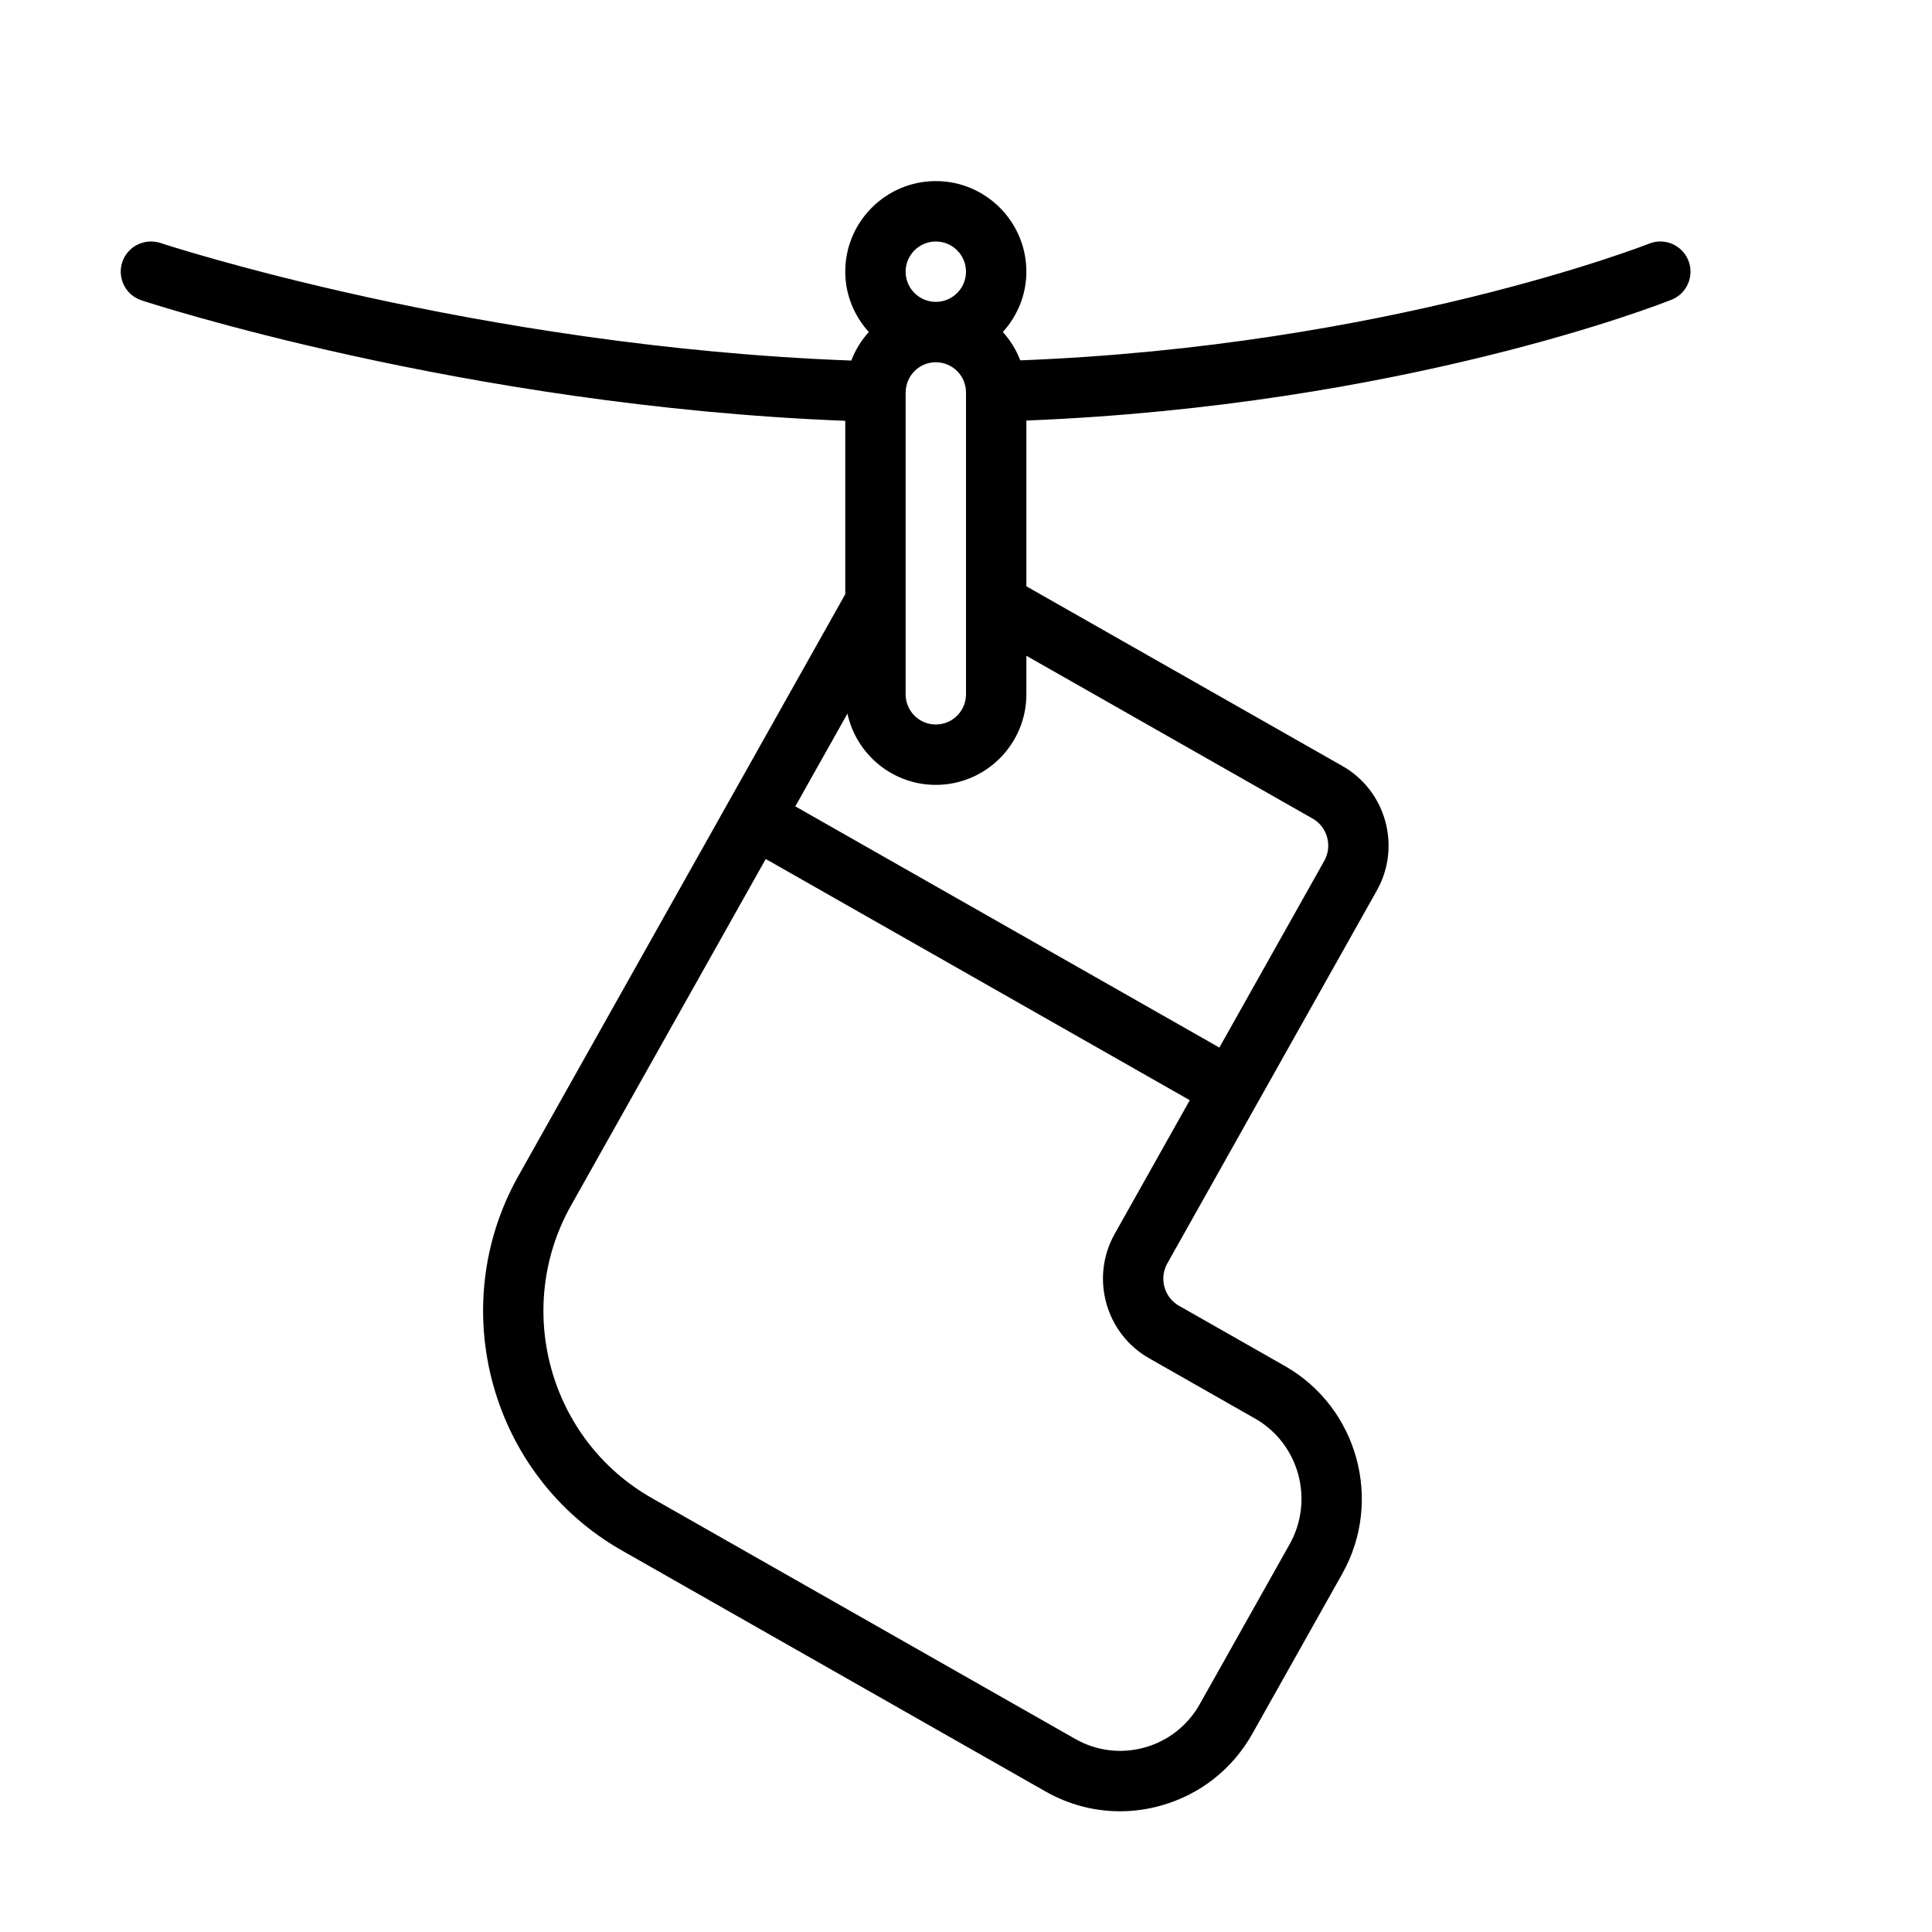 <?xml version="1.0" encoding="UTF-8" standalone="no"?>
<svg width="64px" height="64px" viewBox="0 0 64 64" version="1.1" xmlns="http://www.w3.org/2000/svg" xmlns:xlink="http://www.w3.org/1999/xlink">
    <!-- Generator: Sketch 3.7.2 (28276) - http://www.bohemiancoding.com/sketch -->
    <title>cel-stocking-line</title>
    <desc>Created with Sketch.</desc>
    <defs></defs>
    <g id="64px-Line" stroke="none" stroke-width="1" fill="none" fill-rule="evenodd">
        <g id="cel-stocking-line"></g>
        <path d="M4.684,9.948 C4.792,9.984 15.311,13.445 28,13.94 L28,19.685 L17.173,38.952 C14.717,43.323 16.255,48.89 20.599,51.361 L34.631,59.343 C35.397,59.779 36.244,60.001 37.101,60.001 C37.551,60.001 38.003,59.939 38.449,59.815 C39.747,59.455 40.826,58.607 41.488,57.429 L44.463,52.135 C45.826,49.709 44.973,46.621 42.562,45.25 L39.054,43.254 C38.564,42.975 38.391,42.346 38.669,41.852 L45.61,29.498 C46.426,28.046 45.915,26.197 44.471,25.376 L34,19.422 L34,13.931 C46.441,13.435 55.004,10.075 55.372,9.929 C55.884,9.724 56.134,9.142 55.929,8.629 C55.724,8.117 55.143,7.865 54.63,8.071 C54.543,8.105 45.951,11.469 33.797,11.937 C33.664,11.587 33.467,11.272 33.22,10.999 C33.7,10.467 34,9.77 34,8.999 C34,7.345 32.654,5.999 31,5.999 C29.346,5.999 28,7.345 28,8.999 C28,9.77 28.301,10.467 28.78,10.999 C28.532,11.274 28.334,11.592 28.201,11.944 C15.756,11.479 5.421,8.085 5.316,8.049 C4.793,7.879 4.226,8.158 4.051,8.682 C3.877,9.208 4.16,9.774 4.684,9.948 L4.684,9.948 Z M32,13 L32,23 C32,23.552 31.551,24 31,24 C30.449,24 30,23.552 30,23 L30,13.02 C30,13.013 30.004,13.007 30.004,13 C30.004,12.996 30.002,12.992 30.002,12.988 C30.009,12.442 30.453,12 31,12 C31.551,12 32,12.448 32,13 L32,13 Z M36.926,40.873 C36.11,42.324 36.621,44.173 38.065,44.994 L41.573,46.99 C43.031,47.819 43.545,49.688 42.72,51.156 L39.745,56.45 C39.345,57.161 38.695,57.673 37.913,57.889 C37.137,58.104 36.322,58.004 35.62,57.605 L21.588,49.623 C18.196,47.693 16.998,43.347 18.916,39.933 L25.366,28.455 L39.413,36.446 L36.926,40.873 L36.926,40.873 Z M43.482,27.116 C43.972,27.395 44.145,28.024 43.867,28.519 L40.393,34.702 L26.346,26.712 L28.072,23.64 C28.367,24.987 29.565,26 31,26 C32.654,26 34,24.654 34,23 L34,21.723 L43.482,27.116 L43.482,27.116 Z M31,8 C31.551,8 32,8.448 32,9 C32,9.552 31.551,10 31,10 C30.449,10 30,9.552 30,9 C30,8.448 30.449,8 31,8 L31,8 Z" id="Shape" fill="#000000"></path>
    </g>
</svg>